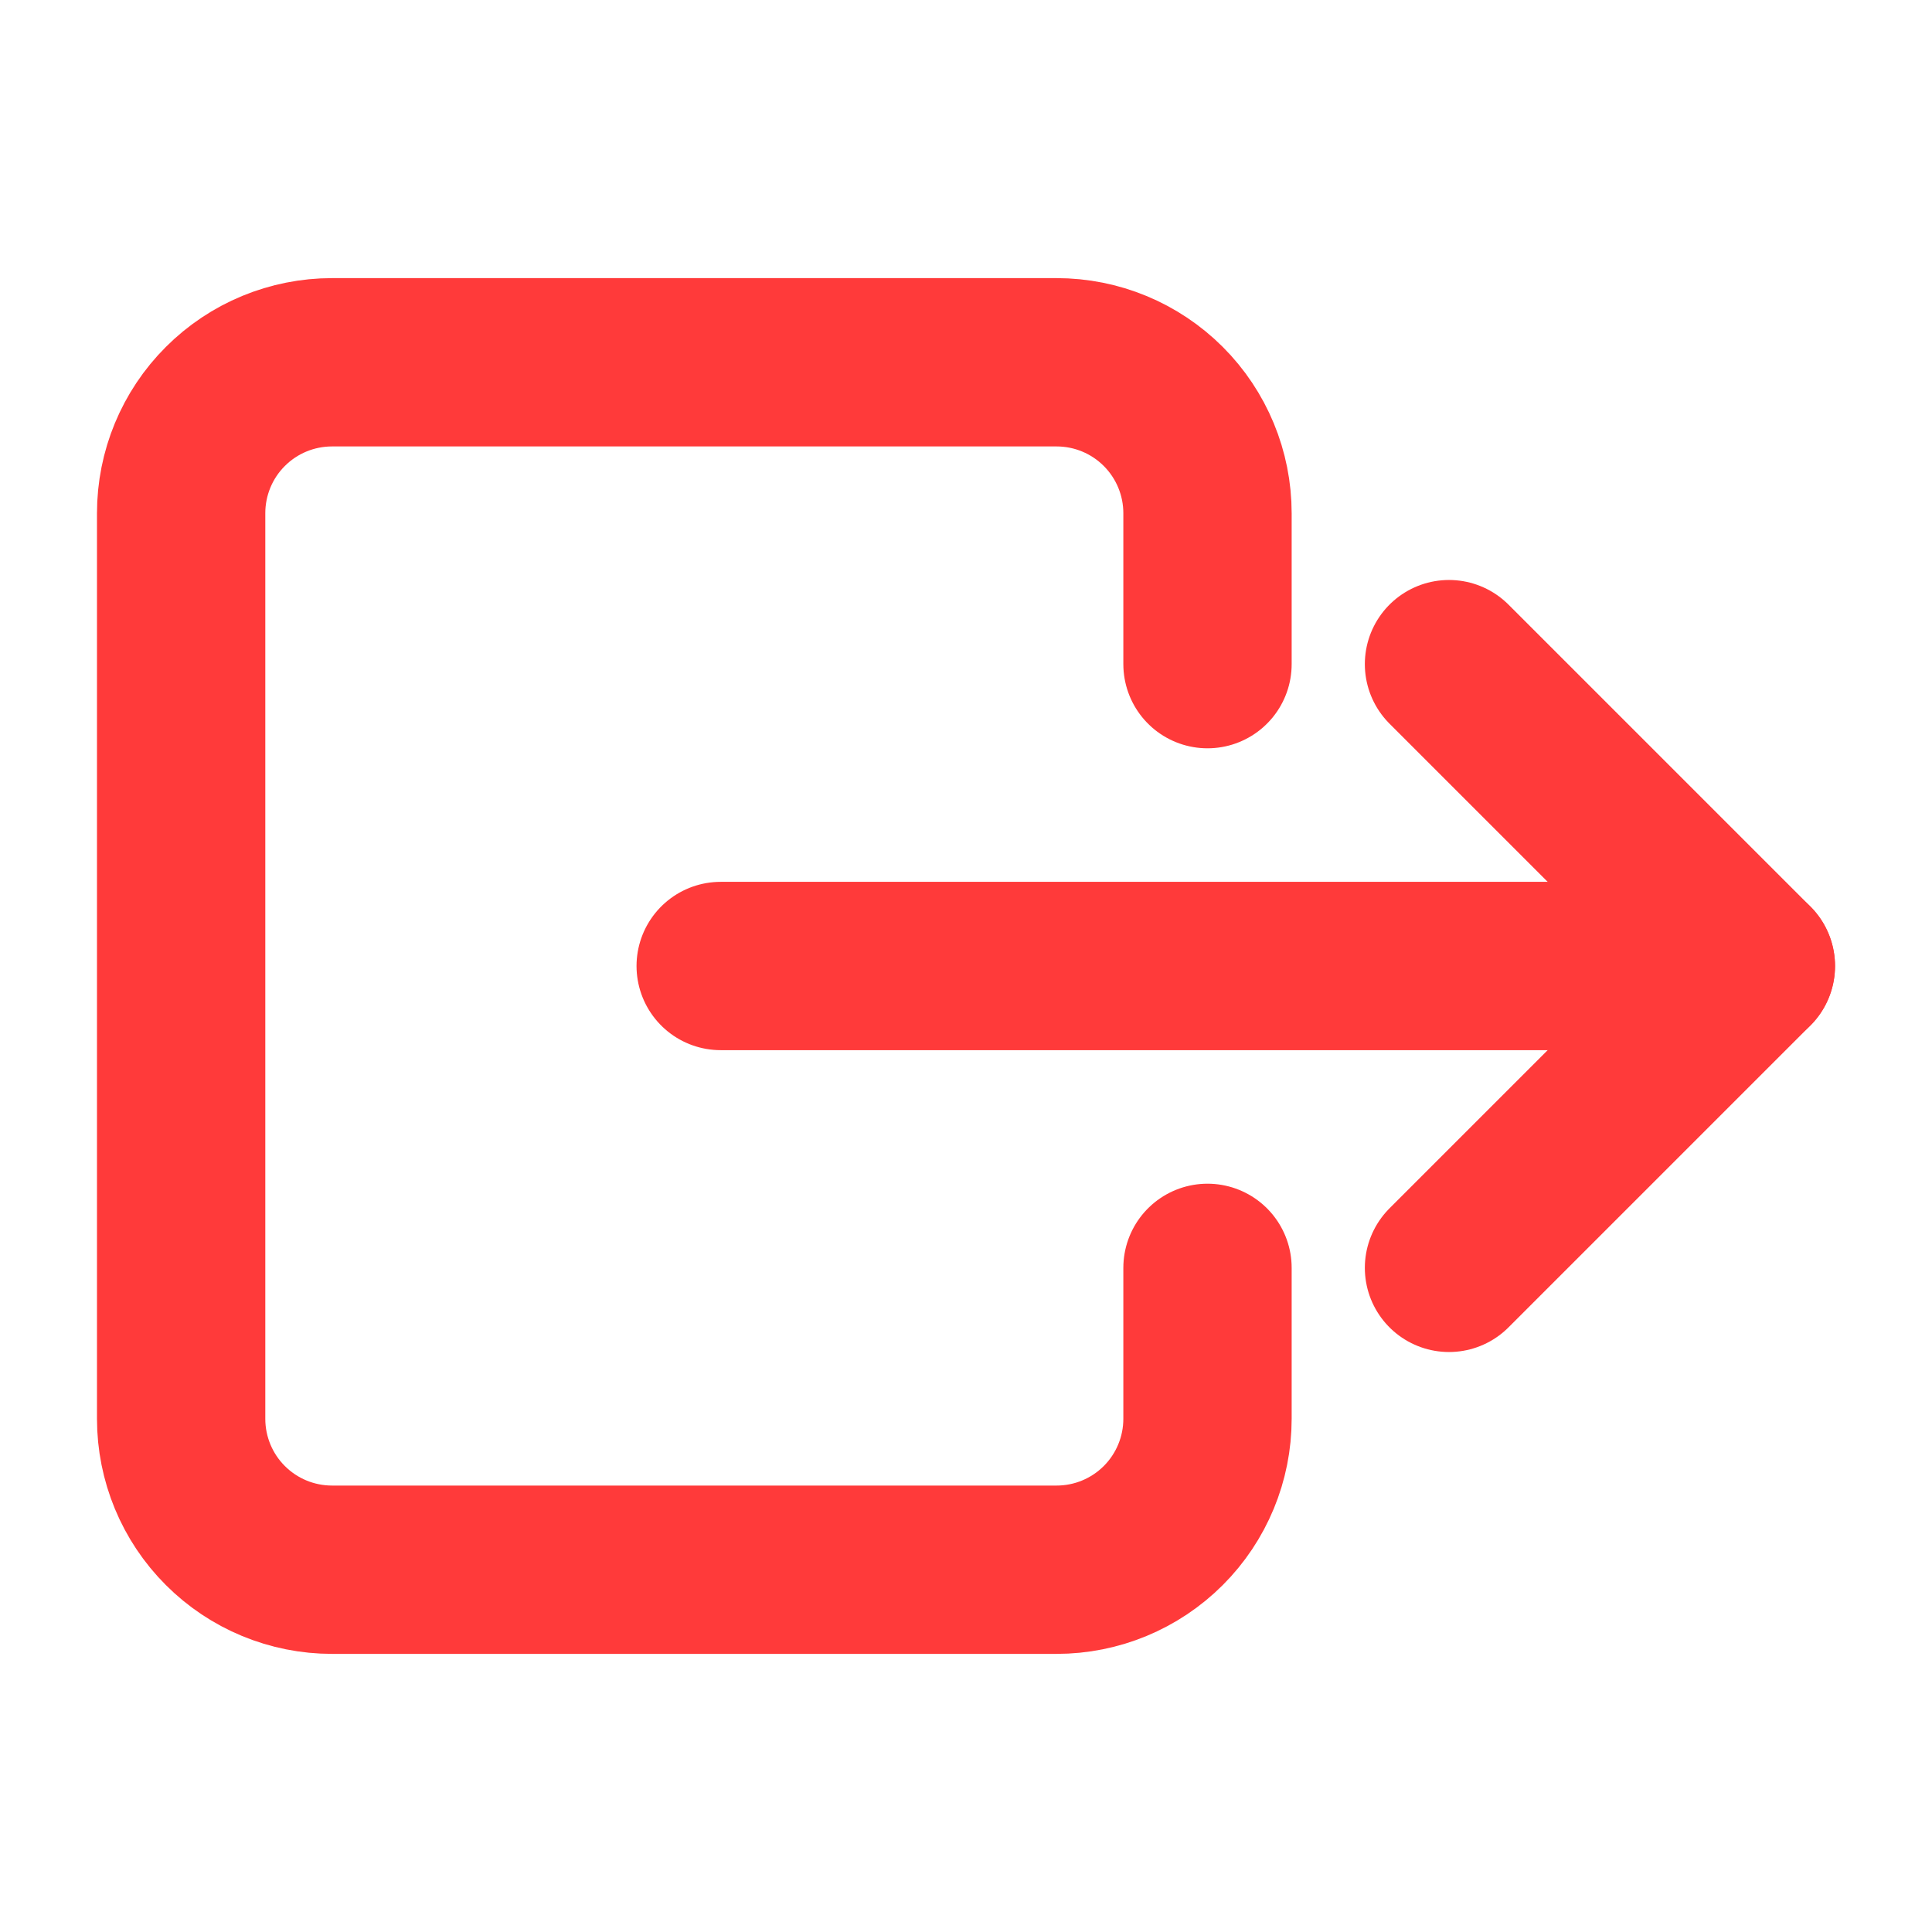 <svg width="33" height="33" viewBox="0 0 33 33" fill="none" xmlns="http://www.w3.org/2000/svg">
<path d="M20.625 11.344V8.766C20.625 8.082 20.353 7.426 19.87 6.943C19.386 6.459 18.731 6.188 18.047 6.188H5.672C4.988 6.188 4.332 6.459 3.849 6.943C3.365 7.426 3.094 8.082 3.094 8.766V24.234C3.094 24.918 3.365 25.574 3.849 26.057C4.332 26.541 4.988 26.812 5.672 26.812H18.047C18.731 26.812 19.386 26.541 19.87 26.057C20.353 25.574 20.625 24.918 20.625 24.234V21.656" stroke="#FF3A3A" stroke-width="2.875" stroke-linecap="round" stroke-linejoin="round"/>
<path d="M24.75 11.344L29.906 16.5L24.75 21.656" stroke="#FF3A3A" stroke-width="2.875" stroke-linecap="round" stroke-linejoin="round"/>
<path d="M12.31 16.5H29.906" stroke="#FF3A3A" stroke-width="2.875" stroke-linecap="round" stroke-linejoin="round"/>
</svg>
